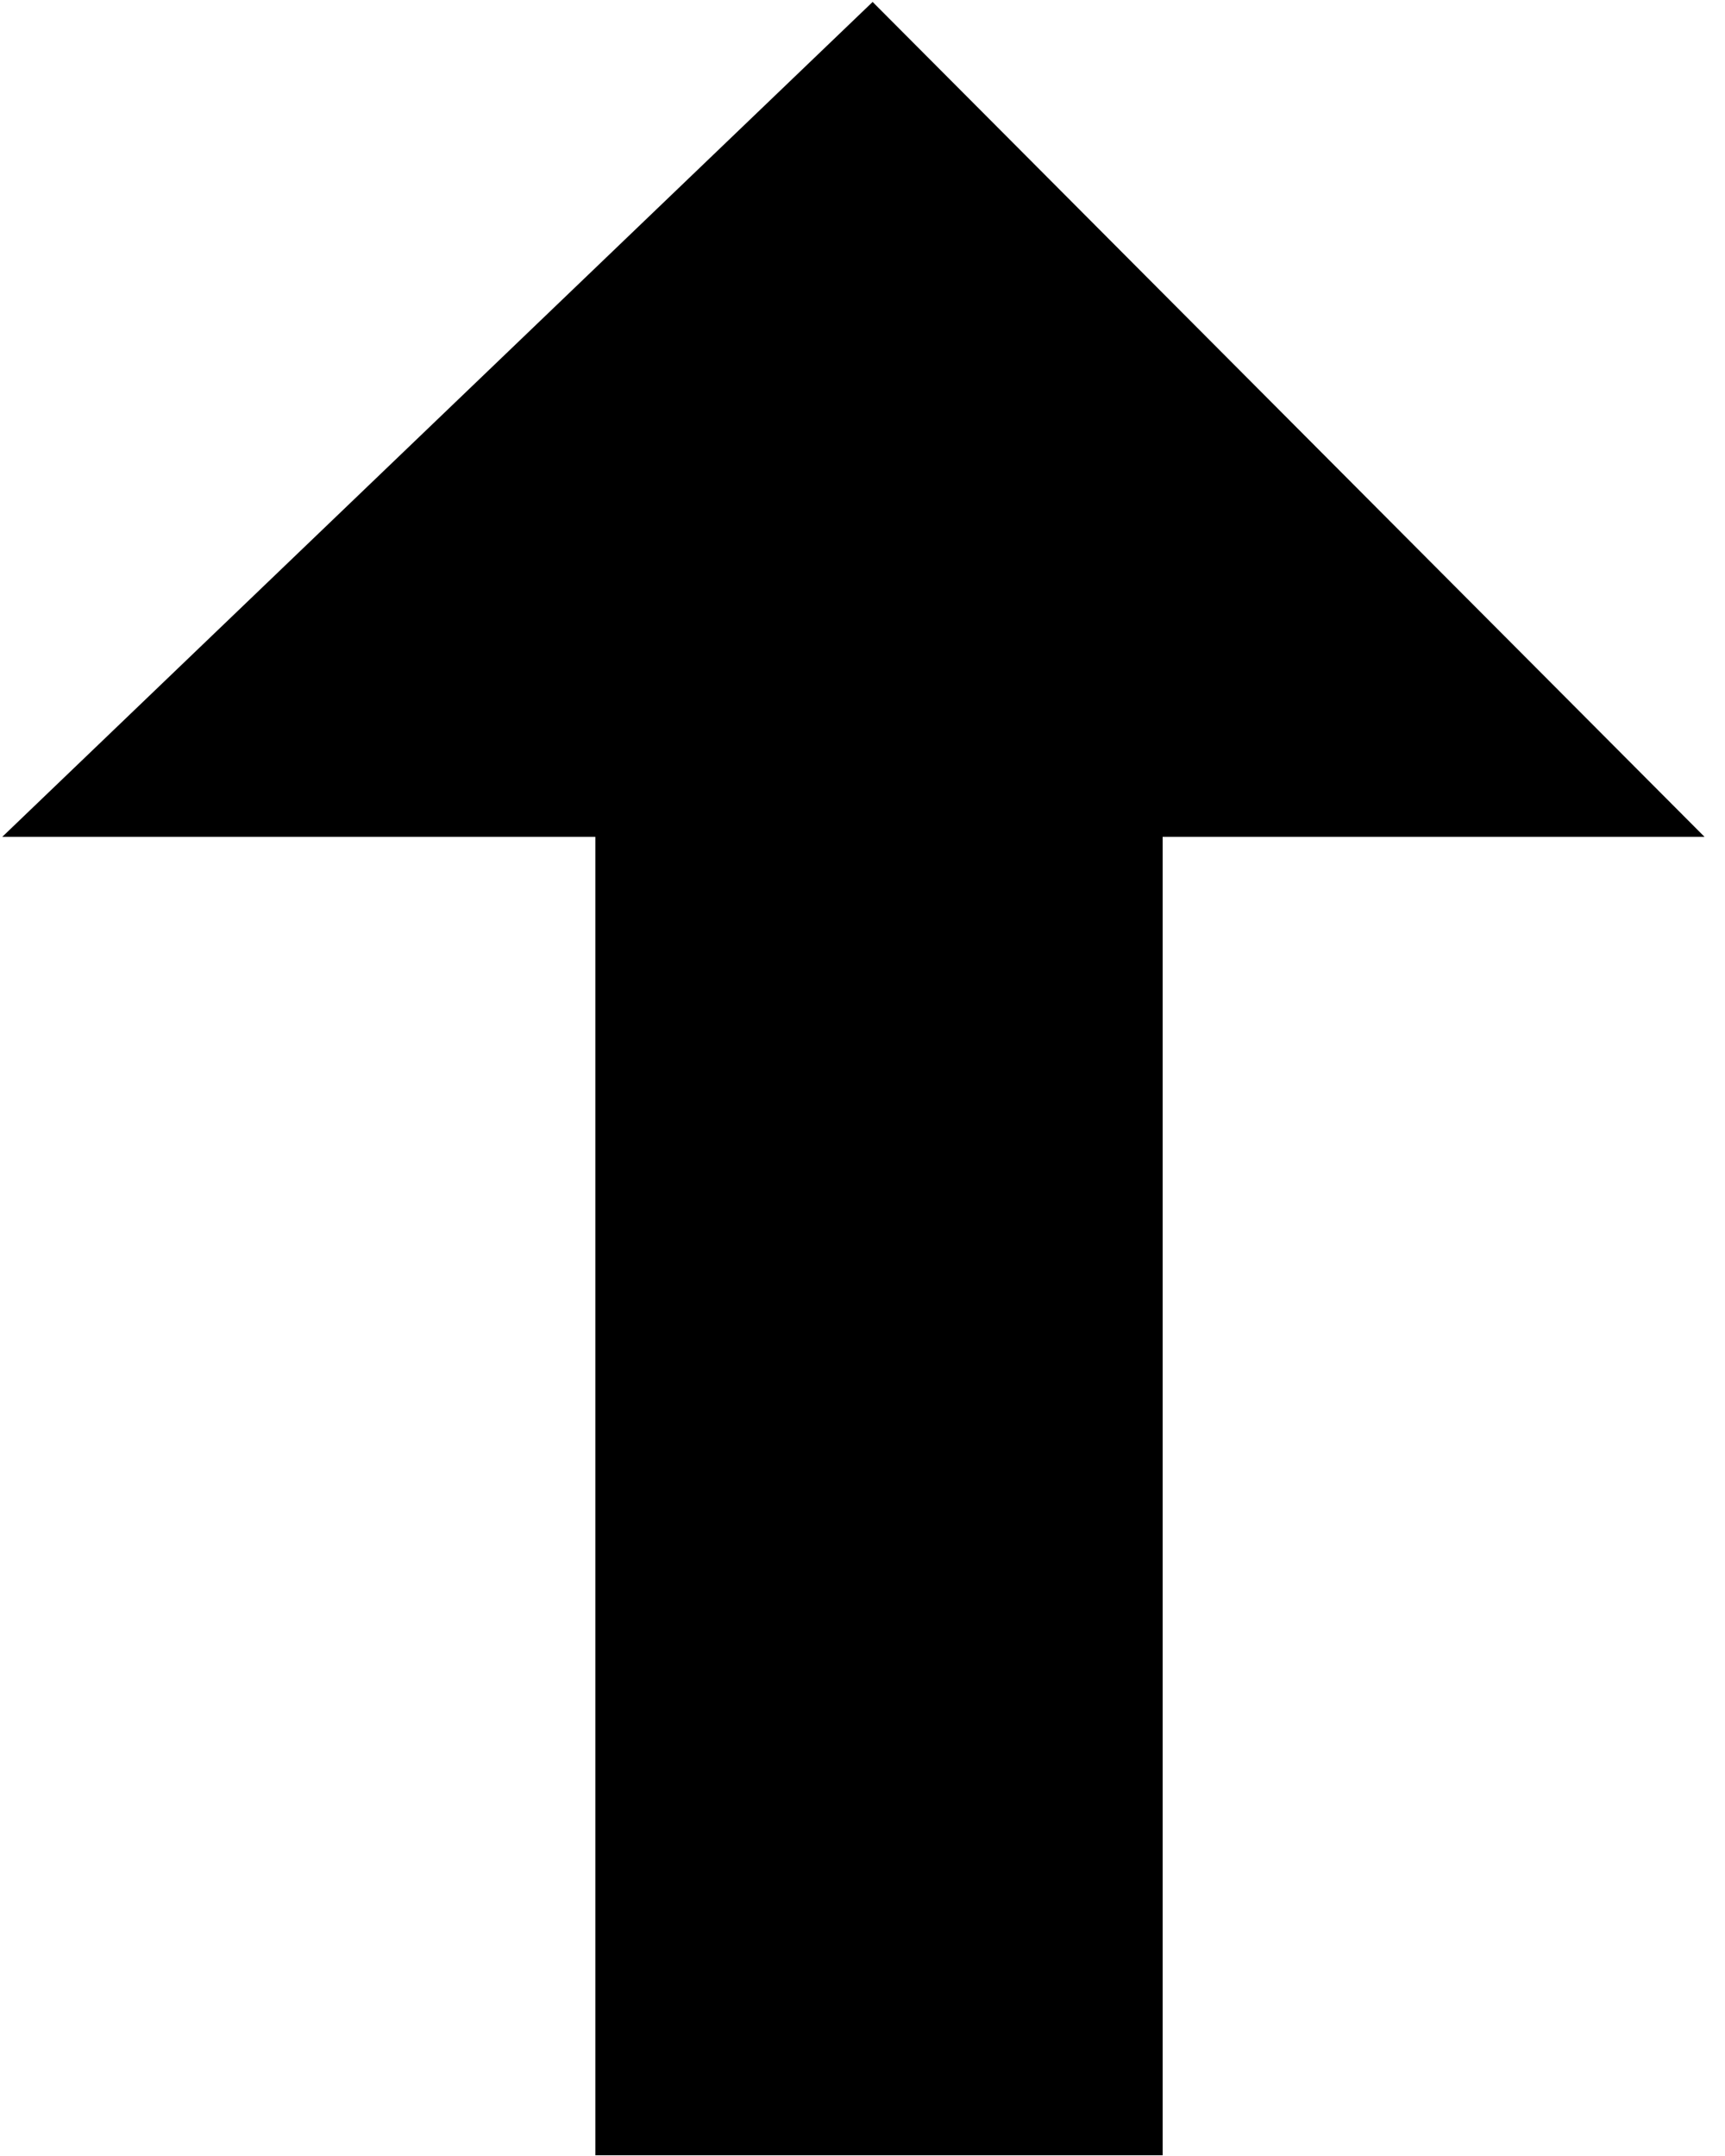 <!-- Generated by IcoMoon.io -->
<svg version="1.1" xmlns="http://www.w3.org/2000/svg" width="16" height="20" viewBox="0 0 16 20">
<title>arrow-up</title>
<path d="M5.522 7.763h5.262v12.23h-5.262v-12.23zM15.81 7.763h-15.789l8.073-7.745z"></path>
</svg>
